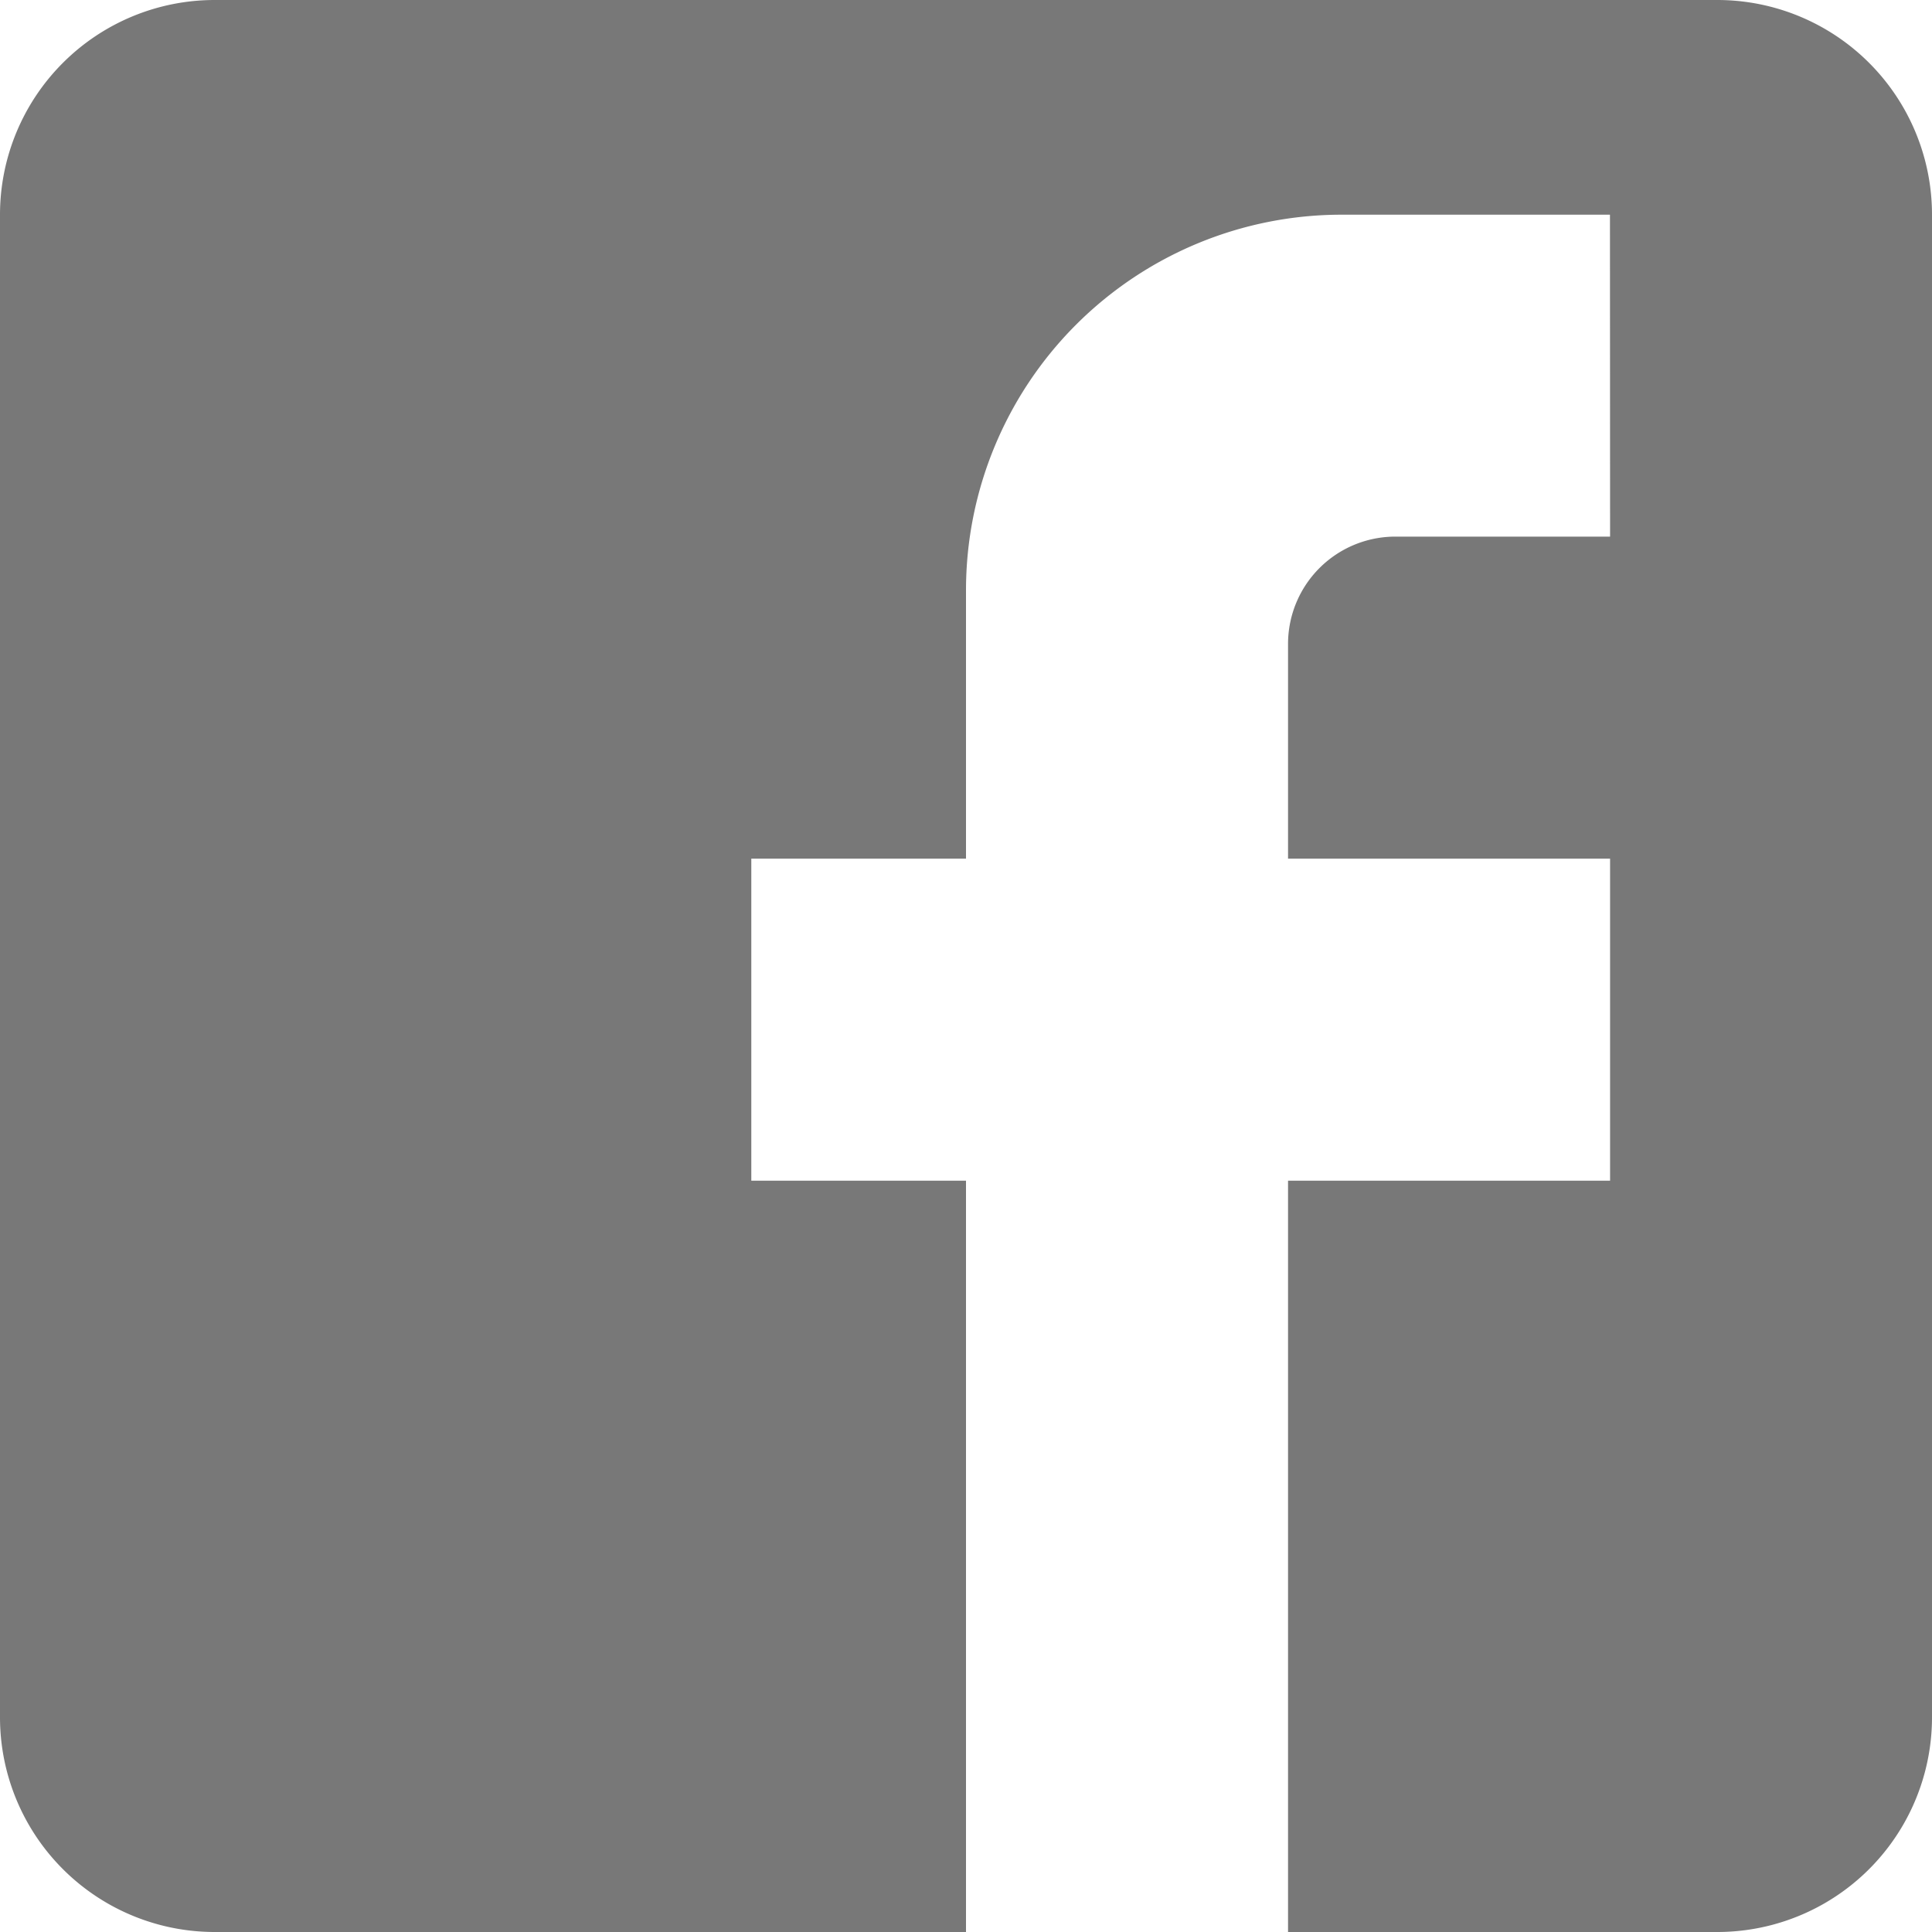 <?xml version="1.0" encoding="UTF-8" standalone="no"?>
<svg
   xmlns:dc="http://purl.org/dc/elements/1.1/"
   xmlns:cc="http://creativecommons.org/ns#"
   xmlns:rdf="http://www.w3.org/1999/02/22-rdf-syntax-ns#"
   xmlns:svg="http://www.w3.org/2000/svg"
   xmlns="http://www.w3.org/2000/svg"
   xmlns:sodipodi="http://sodipodi.sourceforge.net/DTD/sodipodi-0.dtd"
   xmlns:inkscape="http://www.inkscape.org/namespaces/inkscape"
   version="1.1"
   width="16"
   height="16"
   viewBox="0 0 16 16"
   id="svg2448"
   sodipodi:docname="facebook-box.svg"
   inkscape:version="0.92.2 (unknown)">
  <defs
     id="defs2452" />
  <sodipodi:namedview
     pagecolor="#ffffff"
     bordercolor="#666666"
     borderopacity="1"
     objecttolerance="10"
     gridtolerance="10"
     guidetolerance="10"
     inkscape:pageopacity="0"
     inkscape:pageshadow="2"
     inkscape:window-width="1920"
     inkscape:window-height="1056"
     id="namedview2450"
     showgrid="false"
     inkscape:zoom="38.083333"
     inkscape:cx="9"
     inkscape:cy="9"
     inkscape:window-x="1366"
     inkscape:window-y="24"
     inkscape:window-maximized="1"
     inkscape:current-layer="svg2448" />
  <path
     d="M 1.778,0 H 14.222 A 1.778,1.778 0 0 1 16,1.778 V 14.222 A 1.778,1.778 0 0 1 14.222,16 H 1.778 A 1.778,1.778 0 0 1 0,14.222 V 1.778 A 1.778,1.778 0 0 1 1.778,0 M 13.333,1.778 H 11.111 A 3.111,3.111 0 0 0 8,4.889 V 7.111 H 6.222 V 9.778 H 8 V 16 h 2.667 V 9.778 h 2.667 V 7.111 H 10.667 V 5.333 a 0.889,0.889 0 0 1 0.889,-0.889 h 1.778 z"
     id="path2446"
     inkscape:connector-curvature="0"
     style="stroke-width:0.889;fill:#787878;fill-opacity:1" />
</svg>
